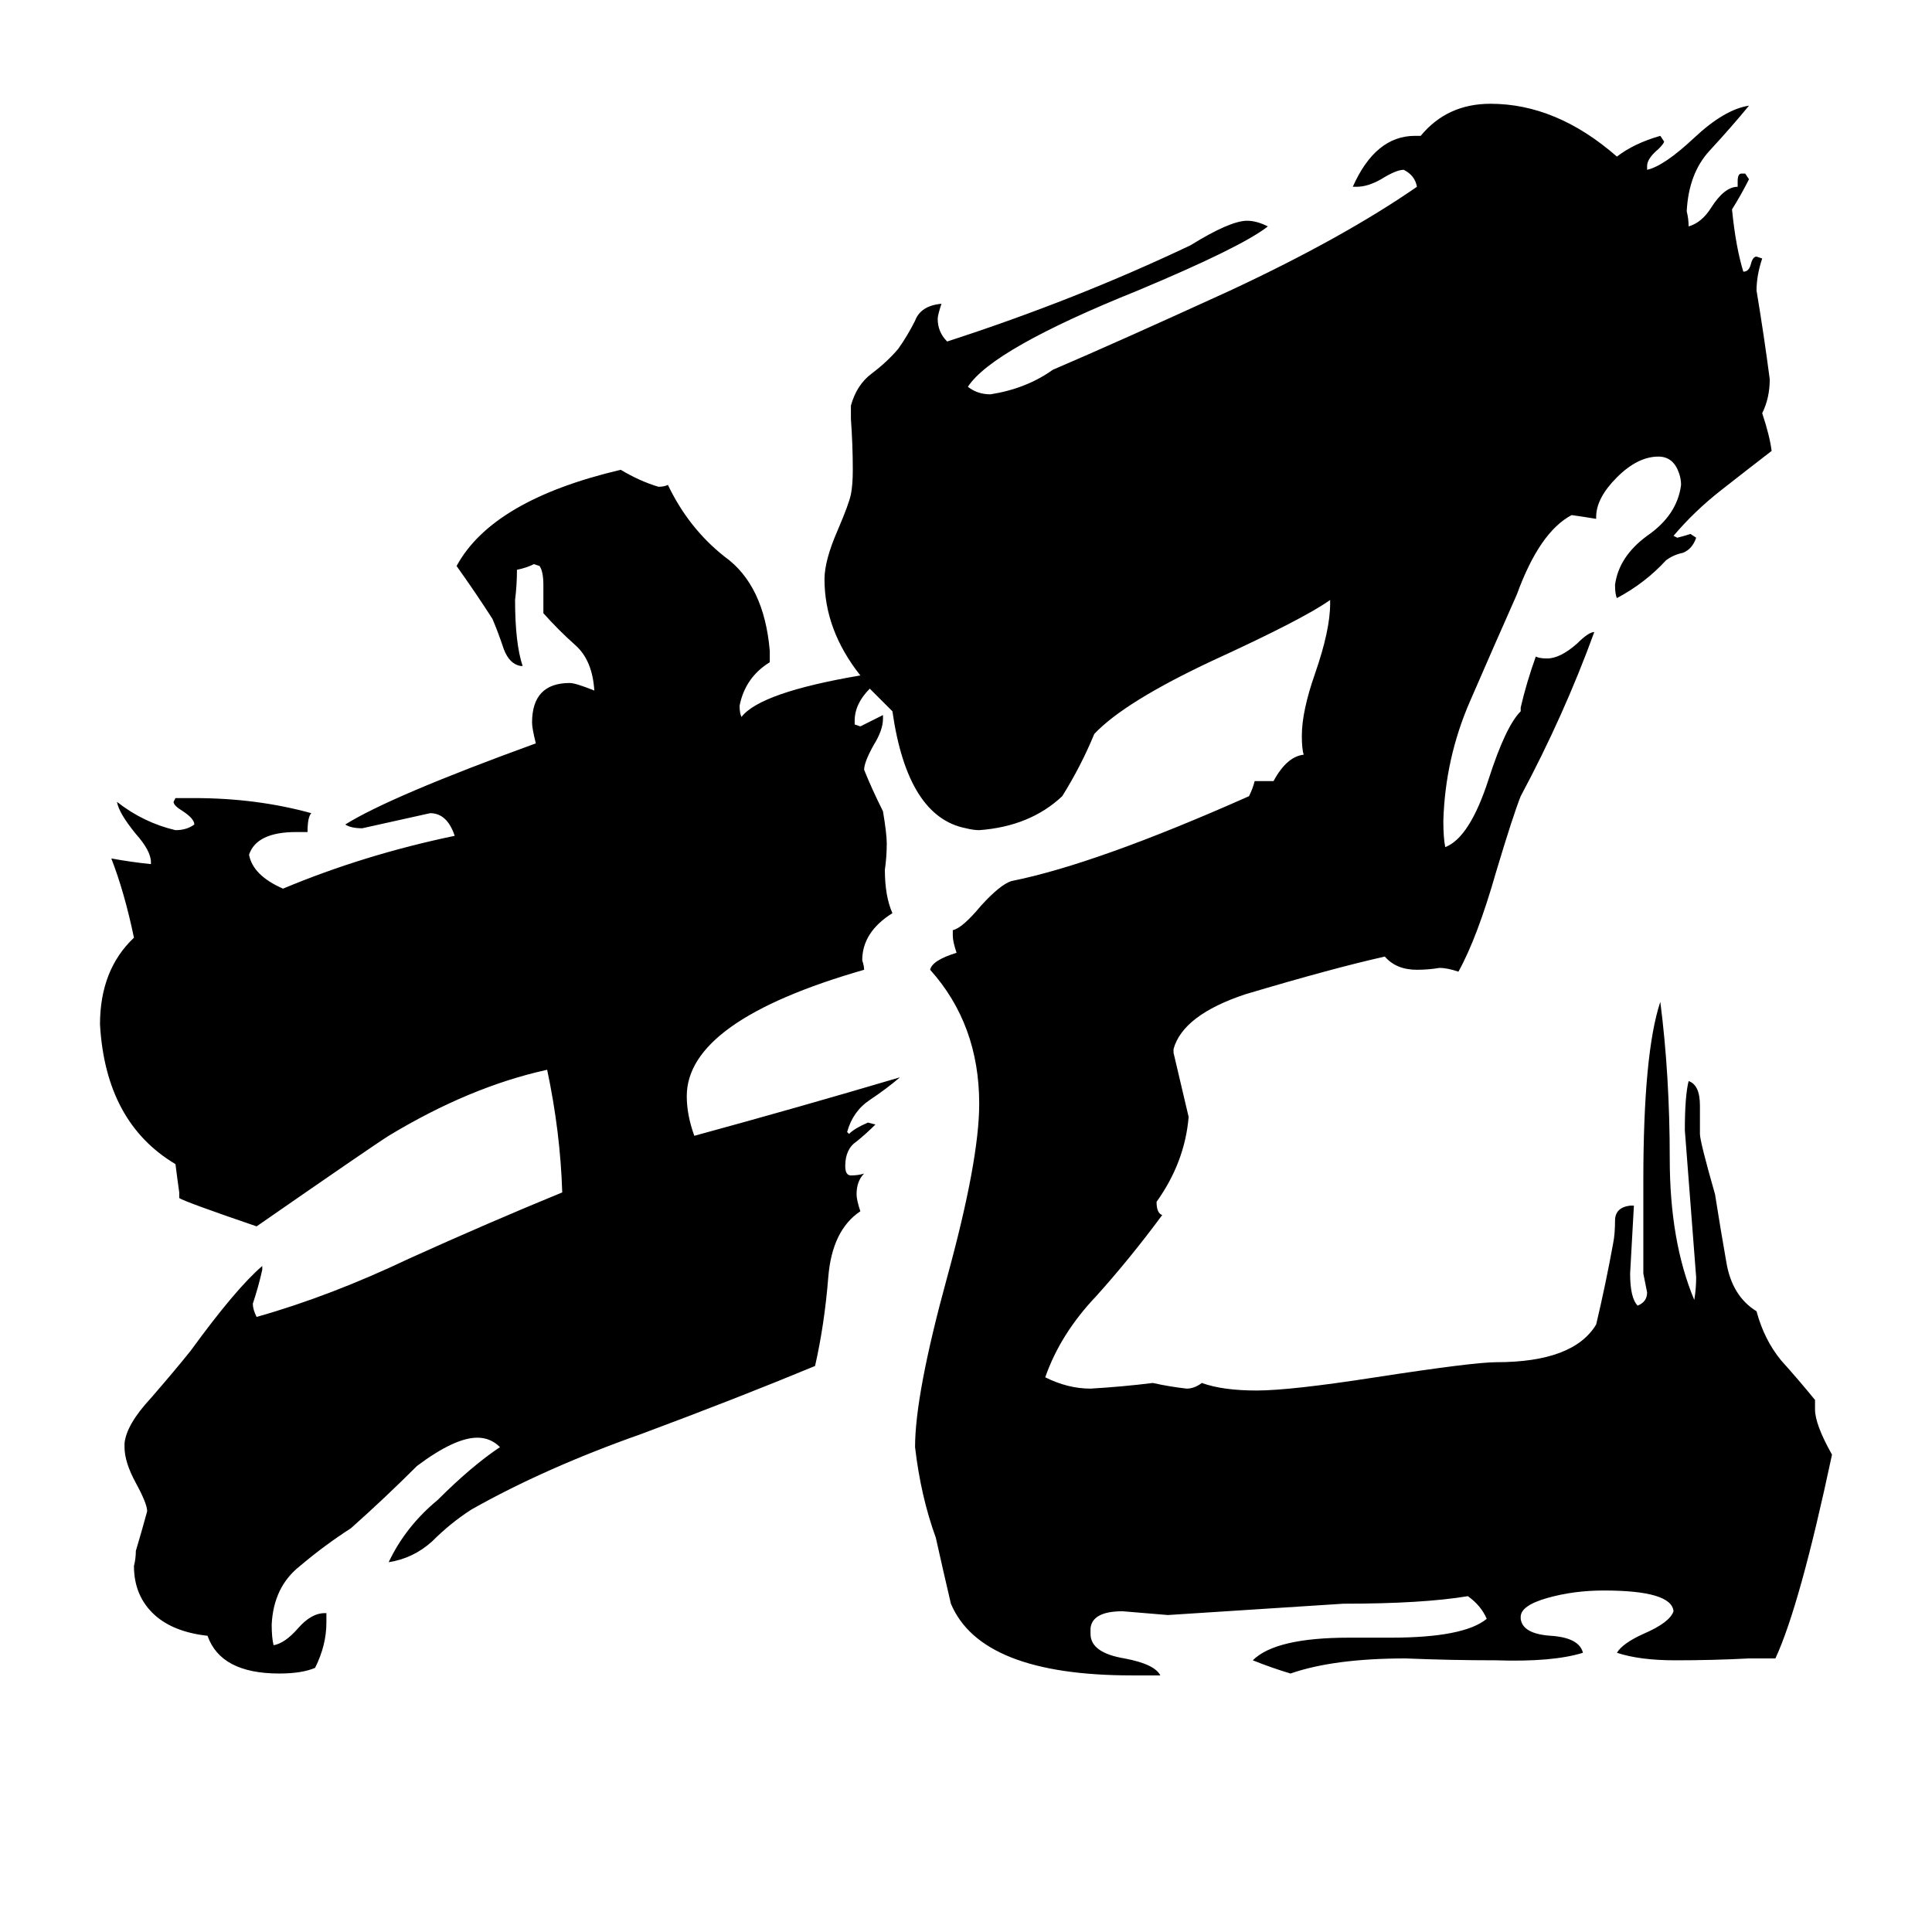<svg xmlns="http://www.w3.org/2000/svg" viewBox="0 -800 1024 1024">
	<path fill="#000000" d="M461 -435Q453 -427 453 -418V-416L456 -415Q462 -418 468 -421V-419Q468 -413 463 -405Q458 -396 458 -392Q462 -382 468 -370Q470 -358 470 -353Q470 -346 469 -339Q469 -325 473 -316Q457 -306 457 -291Q458 -288 458 -286Q364 -259 364 -219Q364 -209 368 -198Q423 -213 477 -229Q470 -223 461 -217Q452 -211 449 -200L450 -199Q453 -202 460 -205L464 -204Q459 -199 454 -195Q448 -191 448 -182Q448 -177 451 -177Q455 -177 458 -178Q454 -174 454 -167Q454 -164 456 -158Q441 -148 439 -123Q437 -98 432 -76Q391 -59 340 -40Q289 -22 250 0Q239 7 229 17Q219 26 206 28Q215 9 232 -5Q250 -23 265 -33Q260 -38 253 -38Q241 -38 221 -23Q204 -6 186 10Q172 19 159 30Q145 41 144 61Q144 68 145 72Q151 71 158 63Q165 55 172 55H173V60Q173 72 167 84Q160 87 148 87Q117 87 110 67Q92 65 82 56Q71 46 71 30Q72 26 72 22Q75 12 78 1Q78 -3 72 -14Q66 -25 66 -33V-35Q67 -45 80 -59Q93 -74 101 -84Q125 -117 139 -129V-127Q137 -118 134 -109Q134 -106 136 -102Q175 -113 217 -133Q259 -152 298 -168Q297 -200 290 -233Q249 -224 206 -198Q198 -193 136 -150Q98 -163 95 -165V-168Q94 -175 93 -183Q56 -205 53 -257Q53 -286 71 -303Q66 -327 59 -345Q70 -343 80 -342V-343Q80 -349 72 -358Q63 -369 62 -375Q76 -364 93 -360Q99 -360 103 -363Q103 -366 97 -370Q92 -373 92 -375L93 -377H103Q136 -377 165 -369Q163 -367 163 -359H157Q136 -359 132 -347Q134 -336 150 -329Q193 -347 241 -357Q237 -369 228 -369Q210 -365 192 -361Q186 -361 183 -363Q207 -378 284 -406Q282 -414 282 -417Q282 -438 302 -438Q305 -438 315 -434Q314 -450 305 -458Q296 -466 288 -475V-490Q288 -497 286 -500L283 -501Q279 -499 274 -498Q274 -490 273 -482Q273 -459 277 -447H276Q270 -448 267 -456Q264 -465 261 -472Q252 -486 242 -500Q261 -535 329 -551Q339 -545 349 -542Q352 -542 354 -543Q365 -520 384 -505Q405 -490 408 -455V-449Q395 -441 392 -426Q392 -422 393 -420Q403 -433 456 -442Q437 -466 437 -493Q437 -503 444 -519Q450 -533 451 -538Q452 -543 452 -551Q452 -564 451 -578V-585Q454 -596 462 -602Q470 -608 476 -615Q481 -622 485 -630Q488 -638 499 -639Q497 -633 497 -631Q497 -624 502 -619Q570 -641 631 -670Q652 -683 661 -683Q666 -683 672 -680Q658 -669 603 -646Q526 -615 513 -595Q518 -591 525 -591Q544 -594 558 -604Q593 -619 652 -646Q712 -674 751 -701Q750 -707 744 -710Q740 -710 732 -705Q725 -701 719 -701H717Q729 -728 750 -728H753Q767 -745 790 -745Q825 -745 857 -717Q866 -724 880 -728L882 -725Q882 -724 879 -721Q873 -716 873 -712V-710Q882 -712 898 -727Q914 -742 927 -744Q918 -733 906 -720Q895 -708 894 -688Q895 -684 895 -680Q902 -682 907 -690Q914 -701 921 -701V-704Q921 -708 923 -708H925L927 -705Q923 -697 918 -689Q920 -669 924 -656Q927 -656 928 -660Q929 -664 931 -664L934 -663Q931 -654 931 -646Q935 -622 938 -599Q938 -589 934 -581Q938 -569 939 -561Q926 -551 912 -540Q898 -529 887 -516L889 -515Q893 -516 896 -517L899 -515Q897 -509 892 -507Q887 -506 883 -503Q872 -491 857 -483Q856 -485 856 -490Q858 -505 873 -516Q889 -527 891 -543Q891 -546 890 -549Q887 -558 879 -558Q868 -558 857 -547Q846 -536 846 -526V-525Q840 -526 833 -527Q816 -518 804 -485Q792 -458 779 -428Q766 -398 765 -365Q765 -356 766 -351Q779 -356 789 -387Q798 -415 806 -423V-425Q809 -438 814 -452Q816 -451 820 -451Q827 -451 836 -459Q842 -465 845 -465Q829 -421 806 -378Q802 -368 793 -338Q783 -303 773 -285Q767 -287 763 -287Q757 -286 751 -286Q740 -286 734 -293Q707 -287 660 -273Q627 -262 622 -244V-242Q626 -225 630 -208Q628 -184 613 -163Q613 -157 616 -156Q599 -133 581 -113Q562 -93 554 -70Q566 -64 578 -64Q595 -65 611 -67Q620 -65 629 -64Q633 -64 637 -67Q648 -63 666 -63Q684 -63 729 -70Q781 -78 793 -78Q834 -78 846 -98Q851 -119 855 -141Q856 -146 856 -153Q856 -160 864 -161H866Q865 -143 864 -125Q864 -112 868 -108Q873 -110 873 -115Q872 -120 871 -125V-174Q871 -242 880 -269Q885 -230 885 -186Q885 -142 898 -111Q899 -117 899 -123Q896 -162 893 -201Q893 -219 895 -227Q901 -225 901 -214V-199Q901 -195 909 -167Q912 -148 915 -131Q918 -113 931 -105Q935 -90 944 -79Q953 -69 962 -58V-53Q962 -45 971 -29Q954 51 941 79H927Q908 80 888 80Q869 80 857 76Q860 71 871 66Q885 60 887 54Q886 43 850 43Q834 43 820 47Q806 51 806 57V58Q807 66 822 67Q837 68 839 76Q823 81 793 80Q769 80 745 79Q707 79 684 87Q674 84 664 80Q676 68 715 68H737Q776 68 788 58Q785 51 778 46Q754 50 712 50Q666 53 619 56Q607 55 595 54Q579 54 578 63V66Q578 76 596 79Q612 82 615 88H600Q520 88 504 50Q500 33 496 15Q488 -7 485 -33Q485 -61 502 -123Q519 -185 519 -215Q519 -257 493 -286Q494 -291 507 -295Q505 -301 505 -304V-307Q510 -308 520 -320Q530 -331 536 -333Q581 -342 662 -378Q664 -382 665 -386H675Q682 -399 691 -400Q690 -403 690 -410Q690 -423 697 -443Q705 -466 705 -480V-482Q691 -472 643 -450Q596 -428 580 -411Q573 -394 563 -378Q546 -362 519 -360Q516 -360 512 -361Q481 -367 473 -423Q467 -429 461 -435Z"/>
</svg>